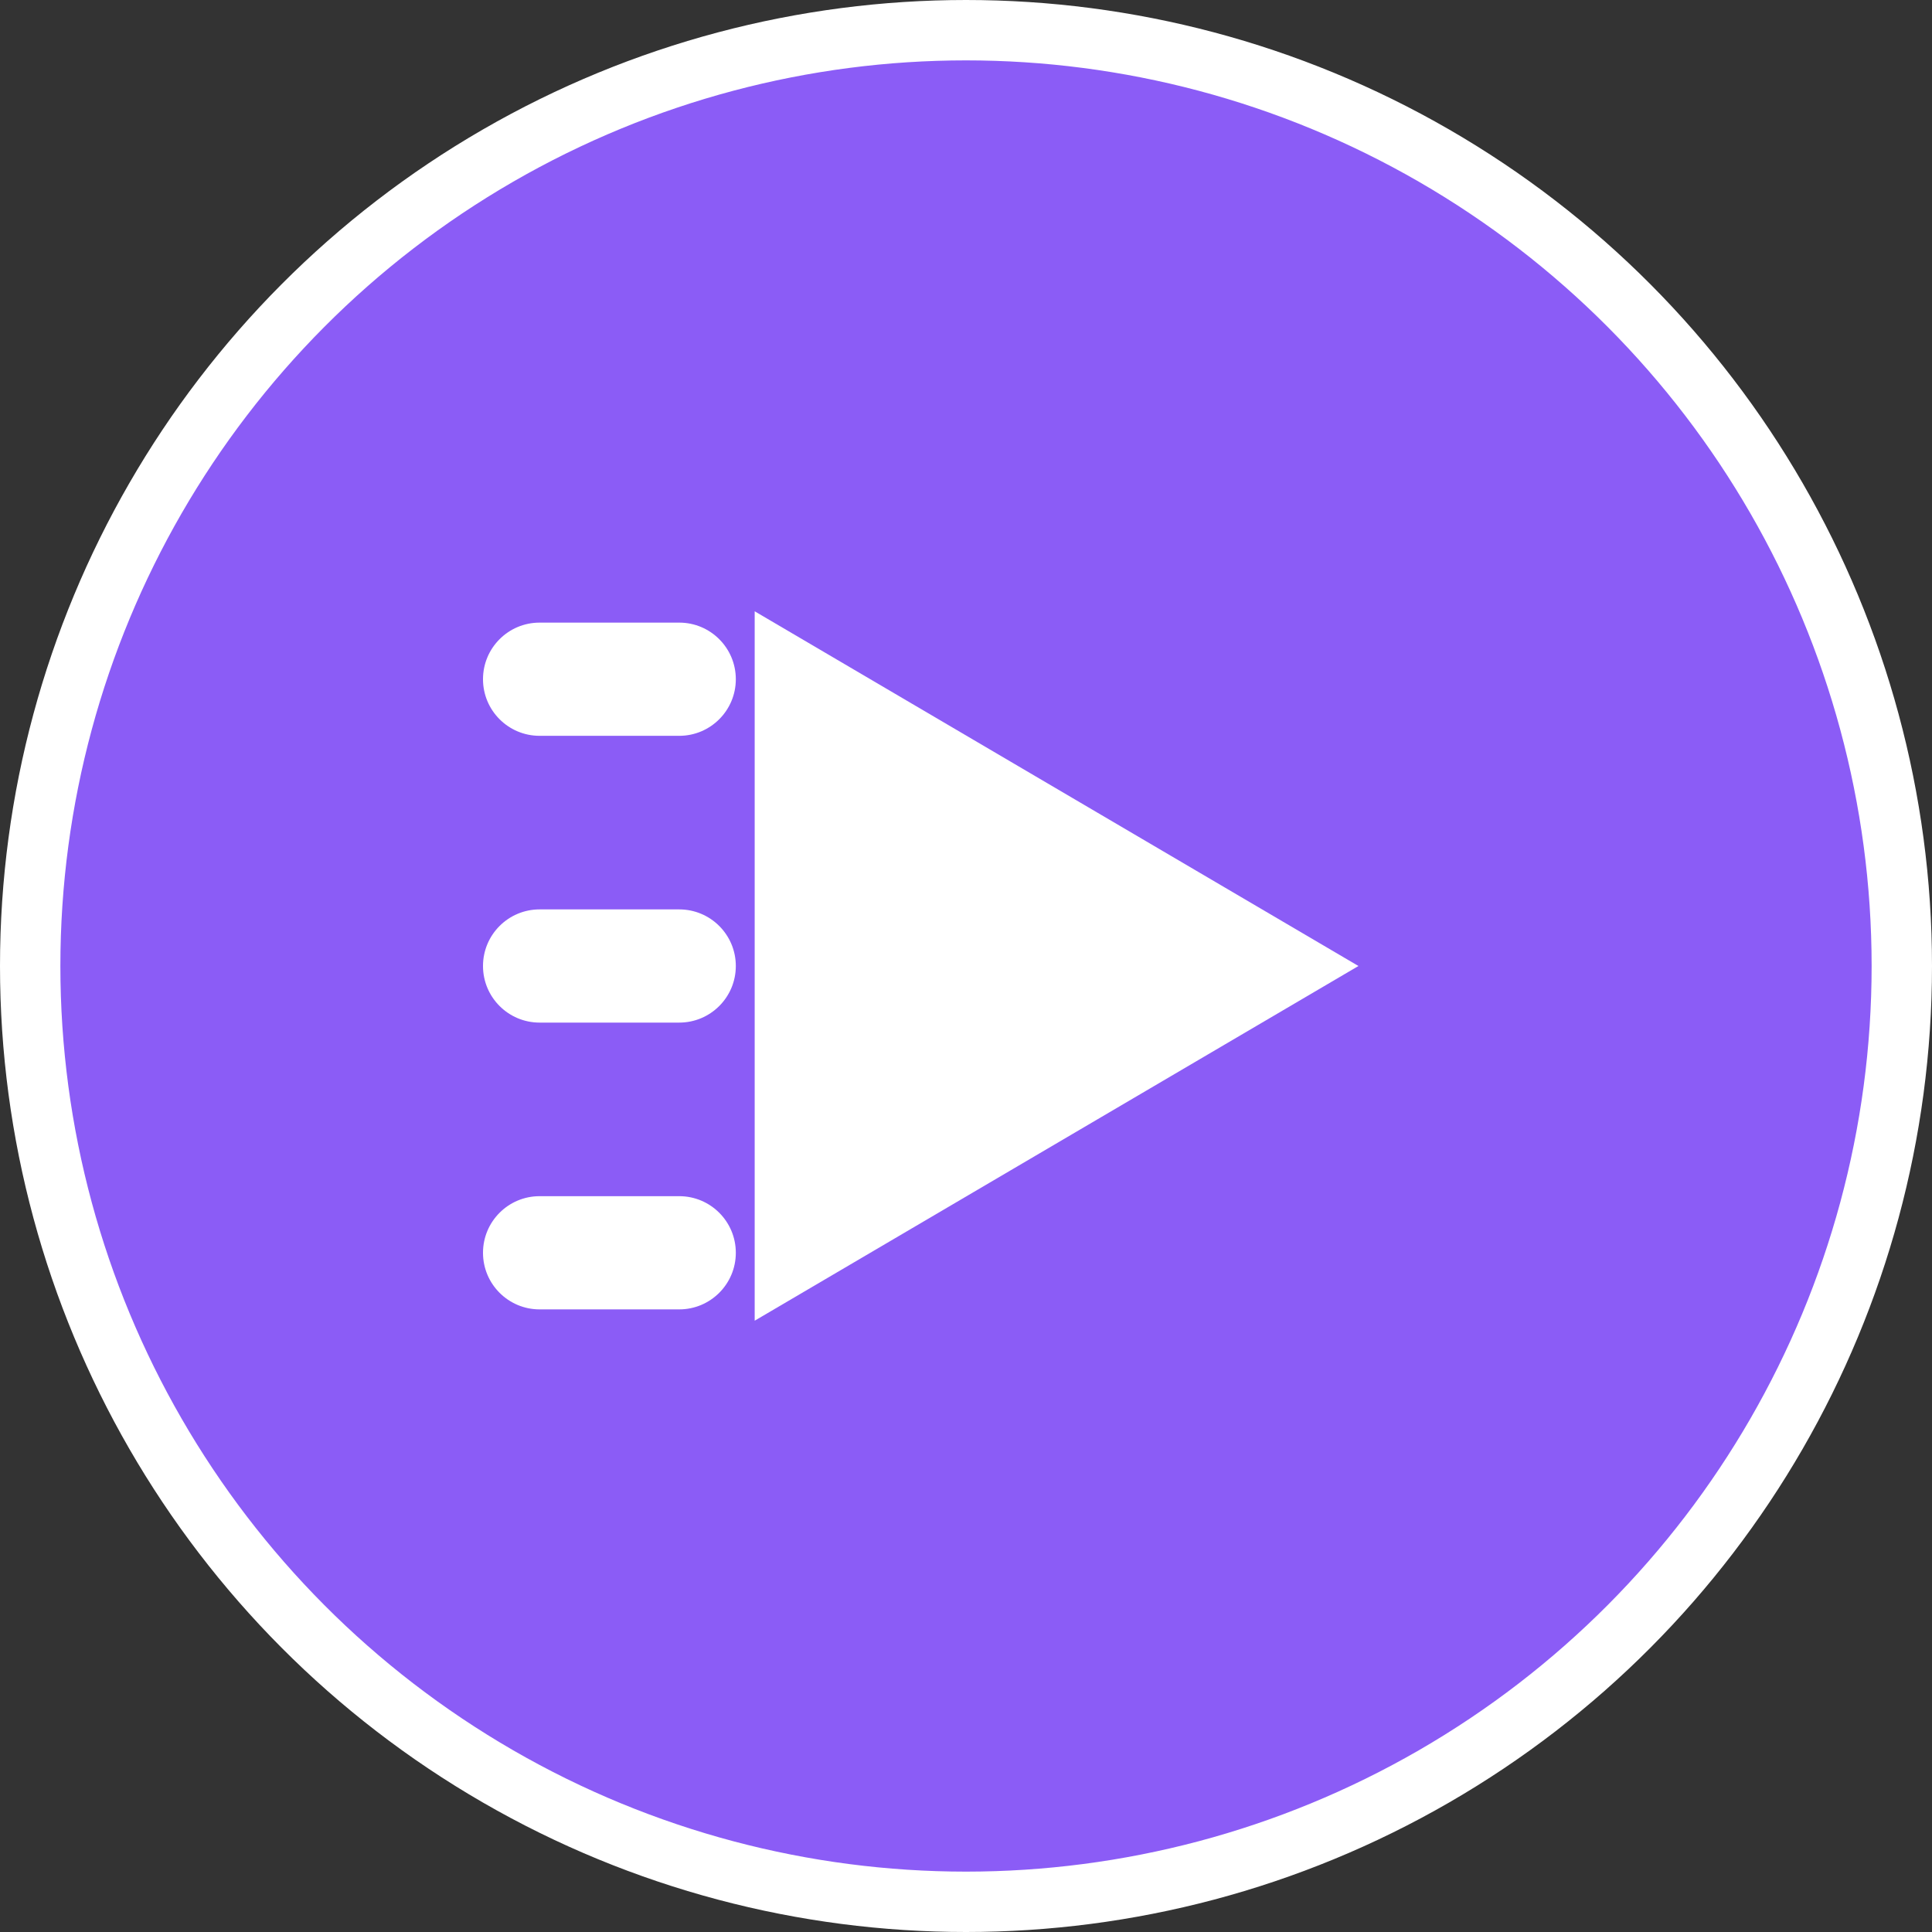<?xml version="1.0" encoding="UTF-8"?>
<svg width="512" height="512" viewBox="0 0 512 512" fill="none" xmlns="http://www.w3.org/2000/svg">
  <rect x="0" y="0" width="512" height="512" fill="#333333" stroke="none"/>
  <!-- Background Circle -->
  <circle cx="256" cy="256" r="248" fill="#8B5CF6" />
  
  <!-- Play Button Triangle -->
  <path d="M360 256L200 350L200 162L360 256Z" fill="white"/>
  
  <!-- Decorative Lines -->
  <path d="M128 180C128 171.716 134.716 165 143 165H180C188.284 165 195 171.716 195 180V180C195 188.284 188.284 195 180 195H143C134.716 195 128 188.284 128 180V180Z" fill="white"/>
  <path d="M128 256C128 247.716 134.716 241 143 241H180C188.284 241 195 247.716 195 256V256C195 264.284 188.284 271 180 271H143C134.716 271 128 264.284 128 256V256Z" fill="white"/>
  <path d="M128 332C128 323.716 134.716 317 143 317H180C188.284 317 195 323.716 195 332V332C195 340.284 188.284 347 180 347H143C134.716 347 128 340.284 128 332V332Z" fill="white"/>
  
  <!-- Border -->
  <circle cx="256" cy="256" r="248" stroke="white" stroke-width="16"/>
</svg> 